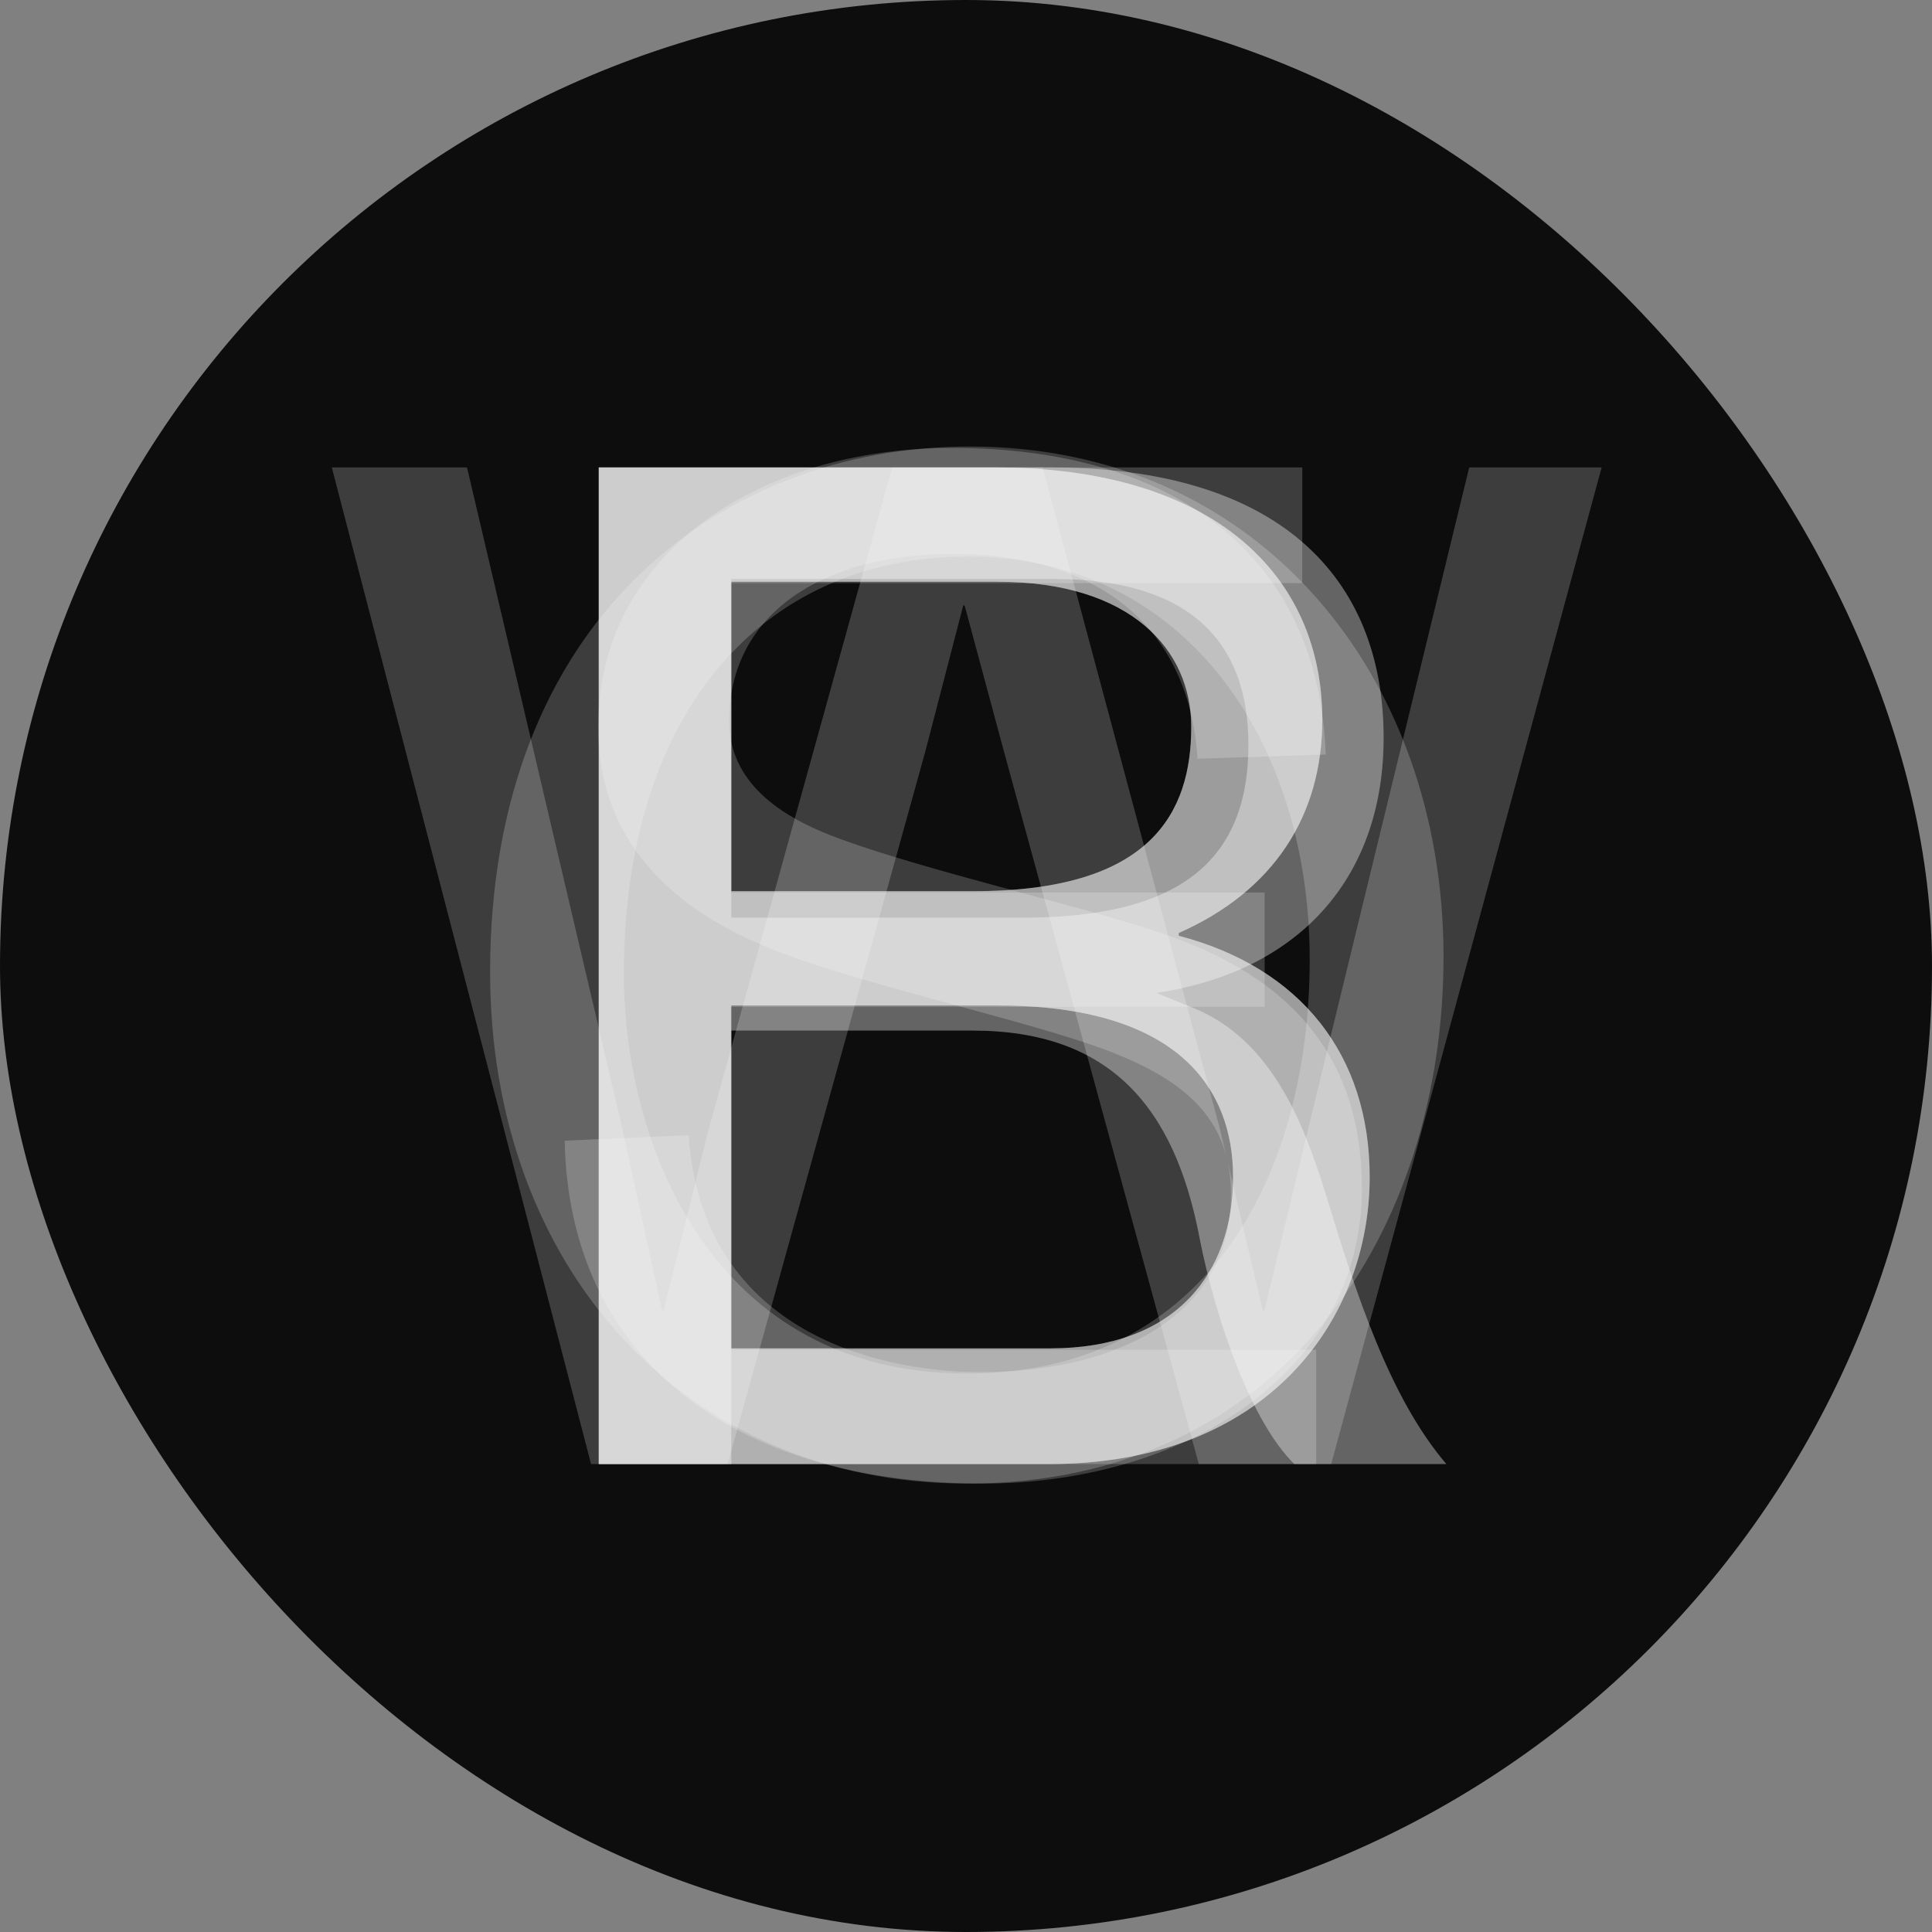 <svg width="1024" height="1024" viewBox="0 0 1024 1024" fill="none" xmlns="http://www.w3.org/2000/svg">
<rect x="0" y="0" width="1024" height="1024" fill="#808080" stroke="none"/>
<rect width="1024" height="1024" rx="512" fill="#0D0D0D"/>
<path opacity="0.2" d="M528.7 532.922H387.593V714.662H556.774C623.264 714.662 653.554 674.768 653.554 623.792C653.554 577.249 624.742 532.922 528.7 532.922ZM317.409 247.752H527.223C643.95 247.752 700.837 305.377 700.837 381.472C700.837 432.448 674.979 472.342 624.742 494.505V495.983C689.755 512.975 725.955 559.518 725.955 623.792C725.955 699.148 672.024 775.981 556.035 775.981H317.409V247.752ZM387.593 472.342H516.141C609.966 472.342 631.391 430.97 631.391 385.166C631.391 344.532 599.623 308.332 528.7 308.332H387.593V472.342Z" fill="white"/>
<path opacity="0.2" d="M387.593 486.379H541.998C622.526 486.379 661.681 458.305 661.681 394.77C661.681 340.1 630.652 306.855 558.252 306.855H387.593V486.379ZM317.409 247.752H556.774C677.196 247.752 733.343 305.377 733.343 391.076C733.343 462.738 691.232 514.452 612.921 526.273L632.869 534.399C674.24 551.391 691.232 595.718 703.053 634.135C718.567 685.111 736.298 740.52 766.588 775.981H686.061C663.897 754.557 644.689 701.364 635.824 656.299C622.526 586.114 587.803 546.22 515.402 546.22H387.593V775.981H317.409V247.752Z" fill="white"/>
<path opacity="0.2" d="M259.768 515.191C259.768 329.018 381.667 236.67 513.909 236.67C668.314 236.67 765.095 359.308 765.095 507.065C765.095 651.127 680.873 786.324 512.431 786.324C363.197 786.324 259.768 671.813 259.768 515.191ZM330.691 515.93C330.691 608.278 378.712 727.96 512.431 727.96C641.718 727.96 694.171 620.098 694.171 508.542C694.171 393.292 628.42 295.034 513.17 295.034C401.614 295.034 330.691 380.733 330.691 515.93Z" fill="white"/>
<path opacity="0.2" d="M375.337 599.412L472.856 247.752H552.644L646.47 597.935L669.372 694.715H670.111L694.49 593.502L778.712 247.752H848.896L705.572 775.981H635.388L531.958 397.725L511.272 320.891H510.534L490.587 397.725L385.679 775.981H313.279L175.865 247.752H247.527L328.793 593.502L350.957 694.715H351.695L375.337 599.412Z" fill="white"/>
<path opacity="0.2" d="M702.665 399.941L634.697 402.157C630.264 331.234 580.766 293.557 505.41 293.557C435.965 293.557 386.466 325.324 386.466 382.21C386.466 414.717 413.801 432.448 440.397 442.791C487.679 461.26 585.199 482.685 623.615 497.46C685.673 520.363 721.873 561.734 721.873 629.702C721.873 727.222 628.048 786.324 520.925 786.324C388.683 786.324 301.506 719.834 299.29 604.584L365.042 601.629C371.691 702.842 460.345 727.222 520.186 727.222C593.325 727.222 652.428 696.193 652.428 633.396C652.428 597.935 633.958 576.51 595.542 560.257C556.386 543.265 463.3 524.057 411.585 504.109C362.087 484.901 317.021 450.178 317.021 385.166C317.021 293.557 401.981 237.409 504.671 237.409C621.399 237.409 698.971 293.557 702.665 399.941Z" fill="white"/>
<path opacity="0.2" d="M317.147 775.981V247.752H690.232V309.071H387.332V473.081H670.285V533.661H387.332V715.401H697.62V775.981H317.147Z" fill="white"/>
<path opacity="0.2" d="M387.593 486.379H541.998C622.526 486.379 661.681 458.305 661.681 394.77C661.681 340.1 630.652 306.855 558.252 306.855H387.593V486.379ZM317.409 247.752H556.774C677.196 247.752 733.343 305.377 733.343 391.076C733.343 462.738 691.232 514.452 612.921 526.273L632.869 534.399C674.24 551.391 691.232 595.718 703.053 634.135C718.567 685.111 736.298 740.52 766.588 775.981H686.061C663.897 754.557 644.689 701.364 635.824 656.299C622.526 586.114 587.803 546.22 515.402 546.22H387.593V775.981H317.409V247.752Z" fill="white"/>
<path opacity="0.2" d="M528.7 532.922H387.593V714.662H556.774C623.264 714.662 653.554 674.768 653.554 623.792C653.554 577.249 624.742 532.922 528.7 532.922ZM317.409 247.752H527.223C643.95 247.752 700.837 305.377 700.837 381.472C700.837 432.448 674.979 472.342 624.742 494.505V495.983C689.755 512.975 725.955 559.518 725.955 623.792C725.955 699.148 672.024 775.981 556.035 775.981H317.409V247.752ZM387.593 472.342H516.141C609.966 472.342 631.391 430.97 631.391 385.166C631.391 344.532 599.623 308.332 528.7 308.332H387.593V472.342Z" fill="white"/>
<path opacity="0.2" d="M528.7 532.922H387.593V714.662H556.774C623.264 714.662 653.554 674.768 653.554 623.792C653.554 577.249 624.742 532.922 528.7 532.922ZM317.409 247.752H527.223C643.95 247.752 700.837 305.377 700.837 381.472C700.837 432.448 674.979 472.342 624.742 494.505V495.983C689.755 512.975 725.955 559.518 725.955 623.792C725.955 699.148 672.024 775.981 556.035 775.981H317.409V247.752ZM387.593 472.342H516.141C609.966 472.342 631.391 430.97 631.391 385.166C631.391 344.532 599.623 308.332 528.7 308.332H387.593V472.342Z" fill="white"/>
<path opacity="0.2" d="M528.7 532.922H387.593V714.662H556.774C623.264 714.662 653.554 674.768 653.554 623.792C653.554 577.249 624.742 532.922 528.7 532.922ZM317.409 247.752H527.223C643.95 247.752 700.837 305.377 700.837 381.472C700.837 432.448 674.979 472.342 624.742 494.505V495.983C689.755 512.975 725.955 559.518 725.955 623.792C725.955 699.148 672.024 775.981 556.035 775.981H317.409V247.752ZM387.593 472.342H516.141C609.966 472.342 631.391 430.97 631.391 385.166C631.391 344.532 599.623 308.332 528.7 308.332H387.593V472.342Z" fill="white"/>
</svg>
